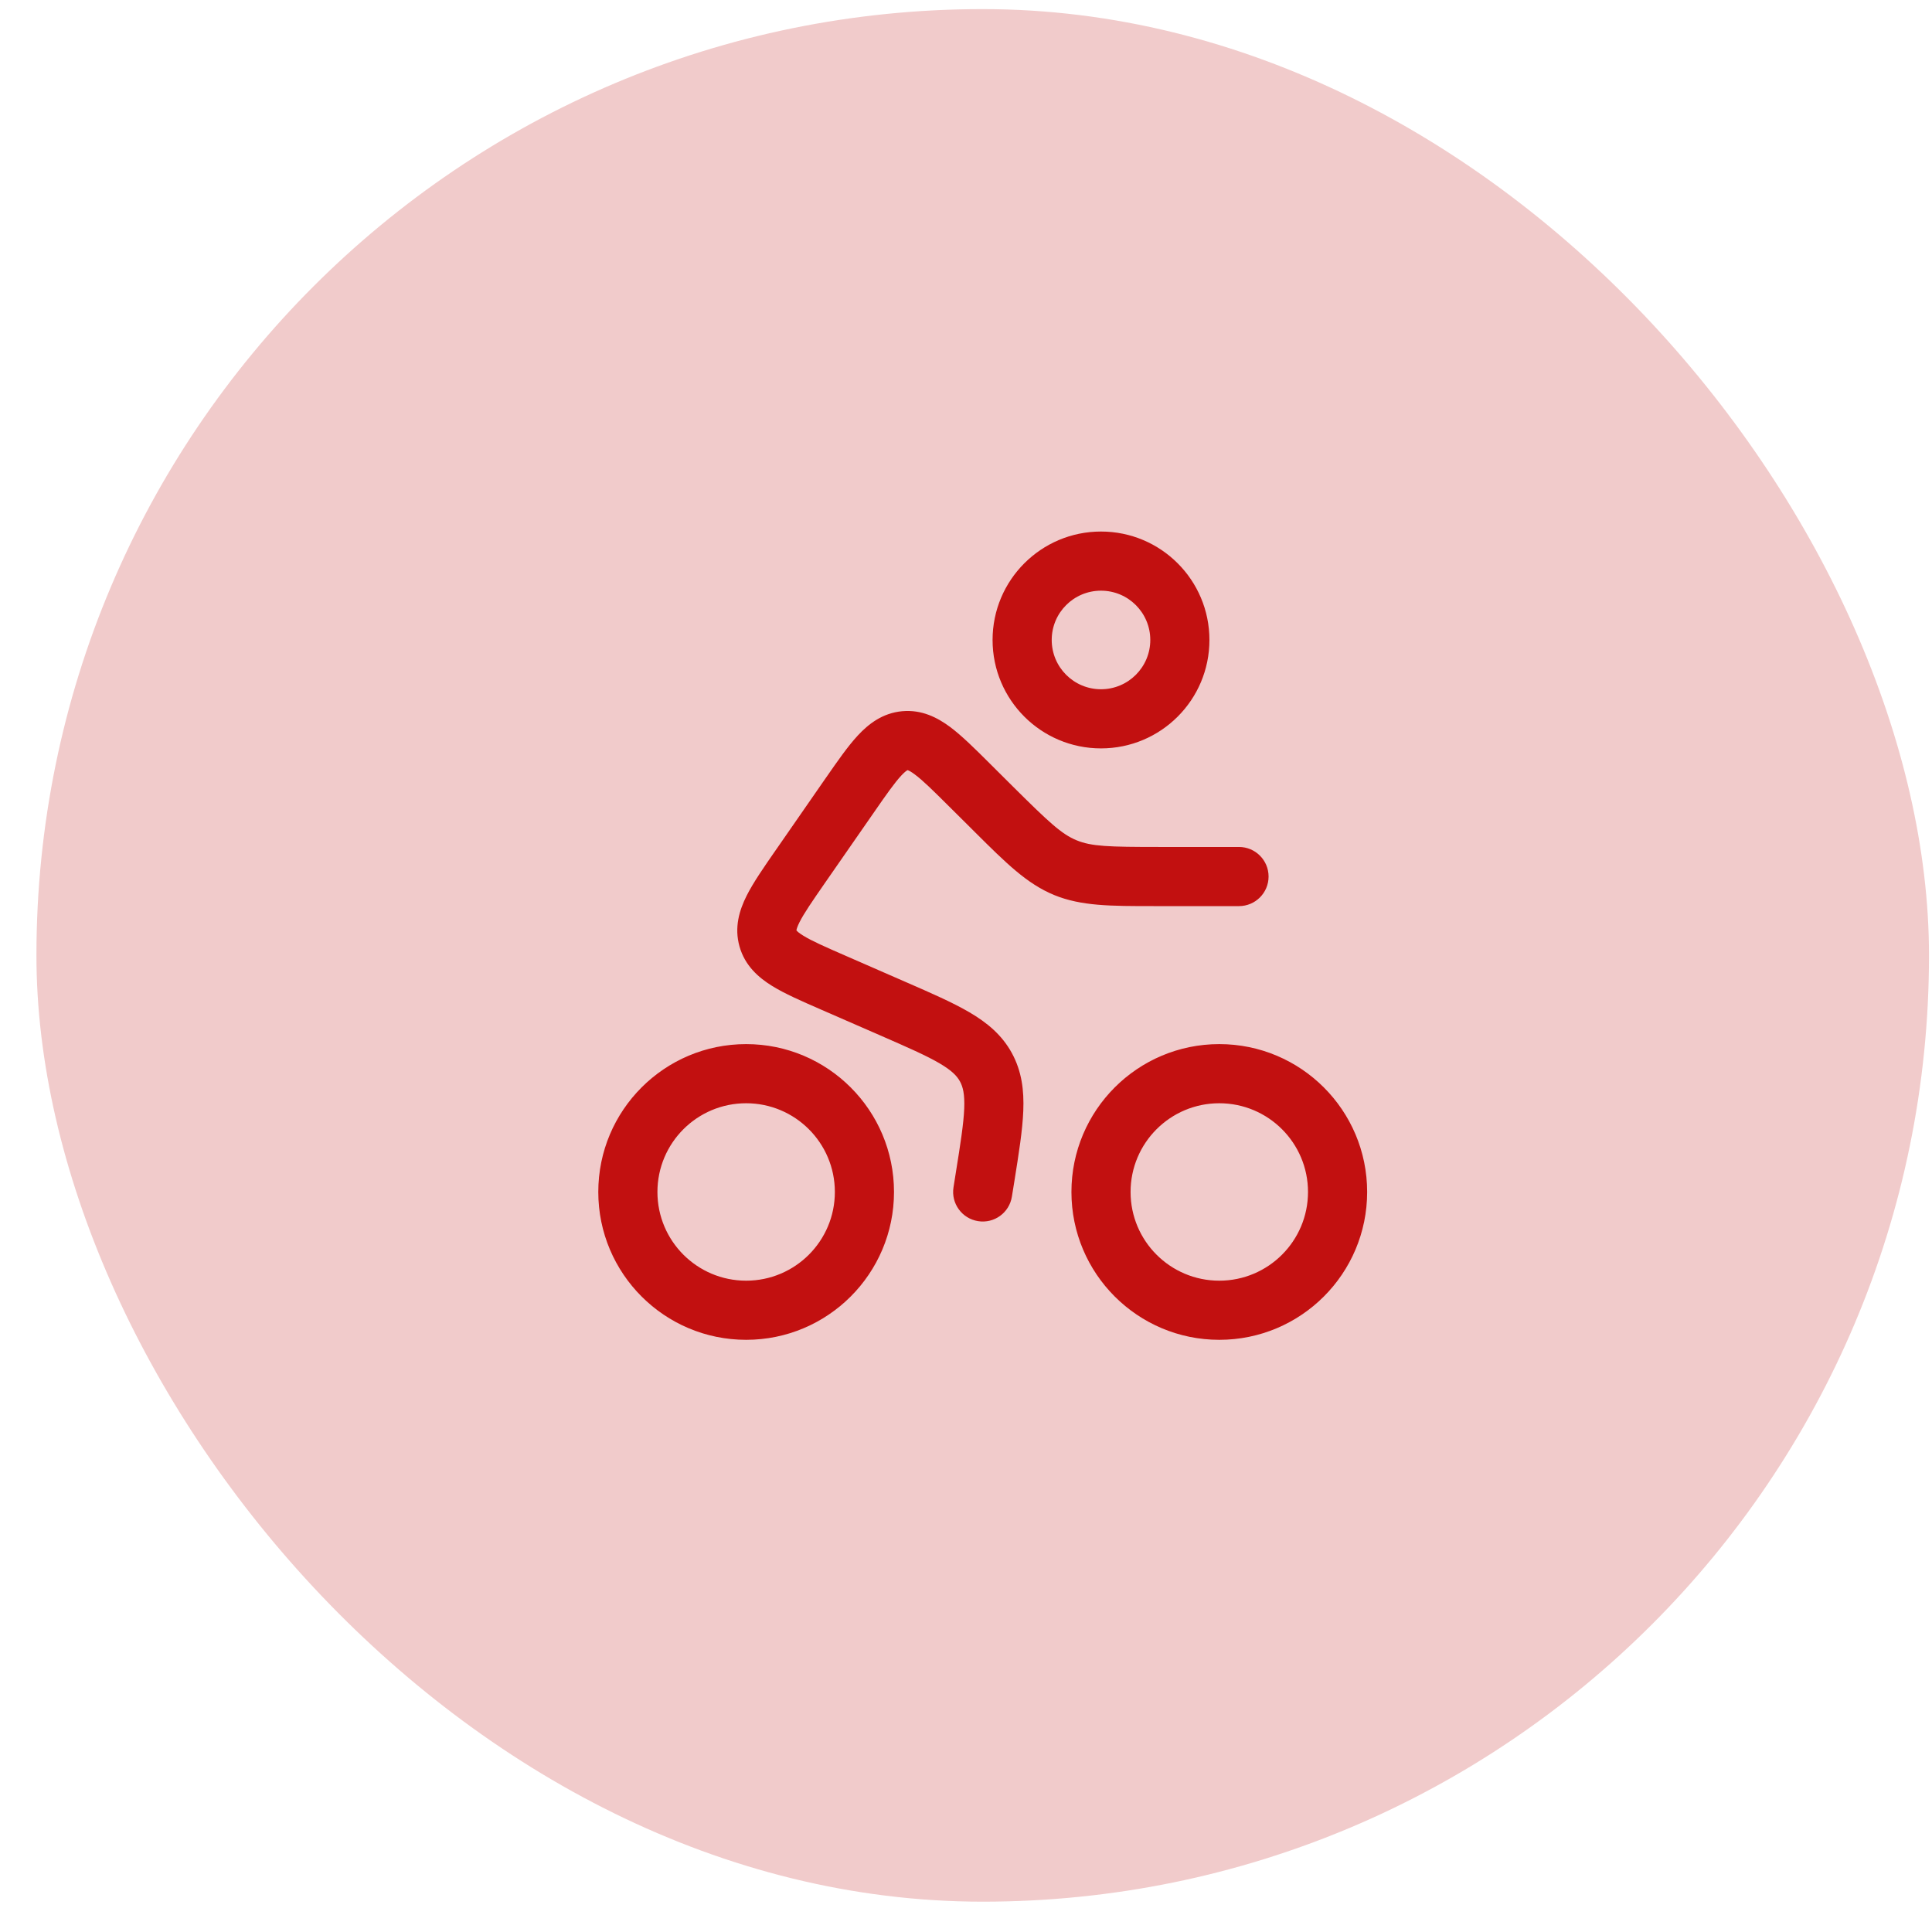 <svg width="49" height="49" viewBox="0 0 49 49" fill="none" xmlns="http://www.w3.org/2000/svg">
<rect x="0.924" y="0.231" width="48" height="48" rx="24" fill="#F1CBCB"/>
<path fill-rule="evenodd" clip-rule="evenodd" d="M27.924 14.981C27.233 14.981 26.674 15.54 26.674 16.231C26.674 16.921 27.233 17.481 27.924 17.481C28.614 17.481 29.174 16.921 29.174 16.231C29.174 15.54 28.614 14.981 27.924 14.981ZM25.174 16.231C25.174 14.712 26.405 13.481 27.924 13.481C29.443 13.481 30.674 14.712 30.674 16.231C30.674 17.75 29.443 18.981 27.924 18.981C26.405 18.981 25.174 17.75 25.174 16.231ZM25.085 19.346C25.096 19.357 25.108 19.369 25.12 19.381L25.697 19.955C26.607 20.858 26.923 21.154 27.303 21.311C27.683 21.468 28.116 21.481 29.398 21.481H31.424C31.838 21.481 32.174 21.817 32.174 22.231C32.174 22.645 31.838 22.981 31.424 22.981H29.398C29.35 22.981 29.303 22.981 29.256 22.981C28.173 22.981 27.42 22.982 26.731 22.698C26.042 22.413 25.509 21.883 24.741 21.119C24.708 21.086 24.674 21.052 24.64 21.018L24.063 20.445C23.654 20.038 23.404 19.792 23.202 19.642C23.109 19.572 23.055 19.546 23.029 19.536C23.024 19.534 23.02 19.533 23.018 19.533C23.015 19.534 23.012 19.535 23.007 19.538C22.984 19.552 22.935 19.588 22.856 19.673C22.685 19.858 22.483 20.145 22.155 20.619L20.928 22.386C20.594 22.868 20.391 23.163 20.276 23.392C20.223 23.499 20.206 23.558 20.201 23.585C20.2 23.59 20.2 23.594 20.199 23.596C20.201 23.598 20.203 23.601 20.207 23.605C20.225 23.626 20.27 23.668 20.372 23.73C20.59 23.865 20.918 24.01 21.455 24.244L22.971 24.906C23.619 25.188 24.165 25.427 24.585 25.673C25.032 25.935 25.41 26.245 25.663 26.708C25.916 27.172 25.974 27.657 25.953 28.174C25.934 28.661 25.84 29.25 25.729 29.947L25.664 30.349C25.599 30.758 25.215 31.037 24.806 30.971C24.397 30.906 24.118 30.522 24.183 30.113L24.24 29.754C24.361 29.002 24.439 28.502 24.455 28.114C24.469 27.747 24.422 27.565 24.347 27.428C24.272 27.291 24.144 27.153 23.827 26.967C23.492 26.771 23.029 26.568 22.331 26.263L20.809 25.599C20.332 25.391 19.903 25.204 19.583 25.006C19.235 24.791 18.893 24.491 18.756 24.006C18.618 23.52 18.752 23.086 18.935 22.72C19.104 22.384 19.371 21.999 19.667 21.572C19.677 21.558 19.686 21.544 19.696 21.531L20.922 19.763C20.932 19.75 20.941 19.736 20.951 19.722C21.242 19.303 21.504 18.925 21.757 18.653C22.031 18.357 22.386 18.084 22.881 18.038C23.377 17.993 23.775 18.198 24.099 18.439C24.396 18.661 24.723 18.986 25.085 19.346ZM18.924 27.981C17.681 27.981 16.674 28.988 16.674 30.231C16.674 31.474 17.681 32.481 18.924 32.481C20.166 32.481 21.174 31.474 21.174 30.231C21.174 28.988 20.166 27.981 18.924 27.981ZM15.174 30.231C15.174 28.16 16.853 26.481 18.924 26.481C20.995 26.481 22.674 28.16 22.674 30.231C22.674 32.302 20.995 33.981 18.924 33.981C16.853 33.981 15.174 32.302 15.174 30.231ZM30.924 27.981C29.681 27.981 28.674 28.988 28.674 30.231C28.674 31.474 29.681 32.481 30.924 32.481C32.166 32.481 33.174 31.474 33.174 30.231C33.174 28.988 32.166 27.981 30.924 27.981ZM27.174 30.231C27.174 28.16 28.853 26.481 30.924 26.481C32.995 26.481 34.674 28.16 34.674 30.231C34.674 32.302 32.995 33.981 30.924 33.981C28.853 33.981 27.174 32.302 27.174 30.231Z" fill="#C21010"/>
</svg>
